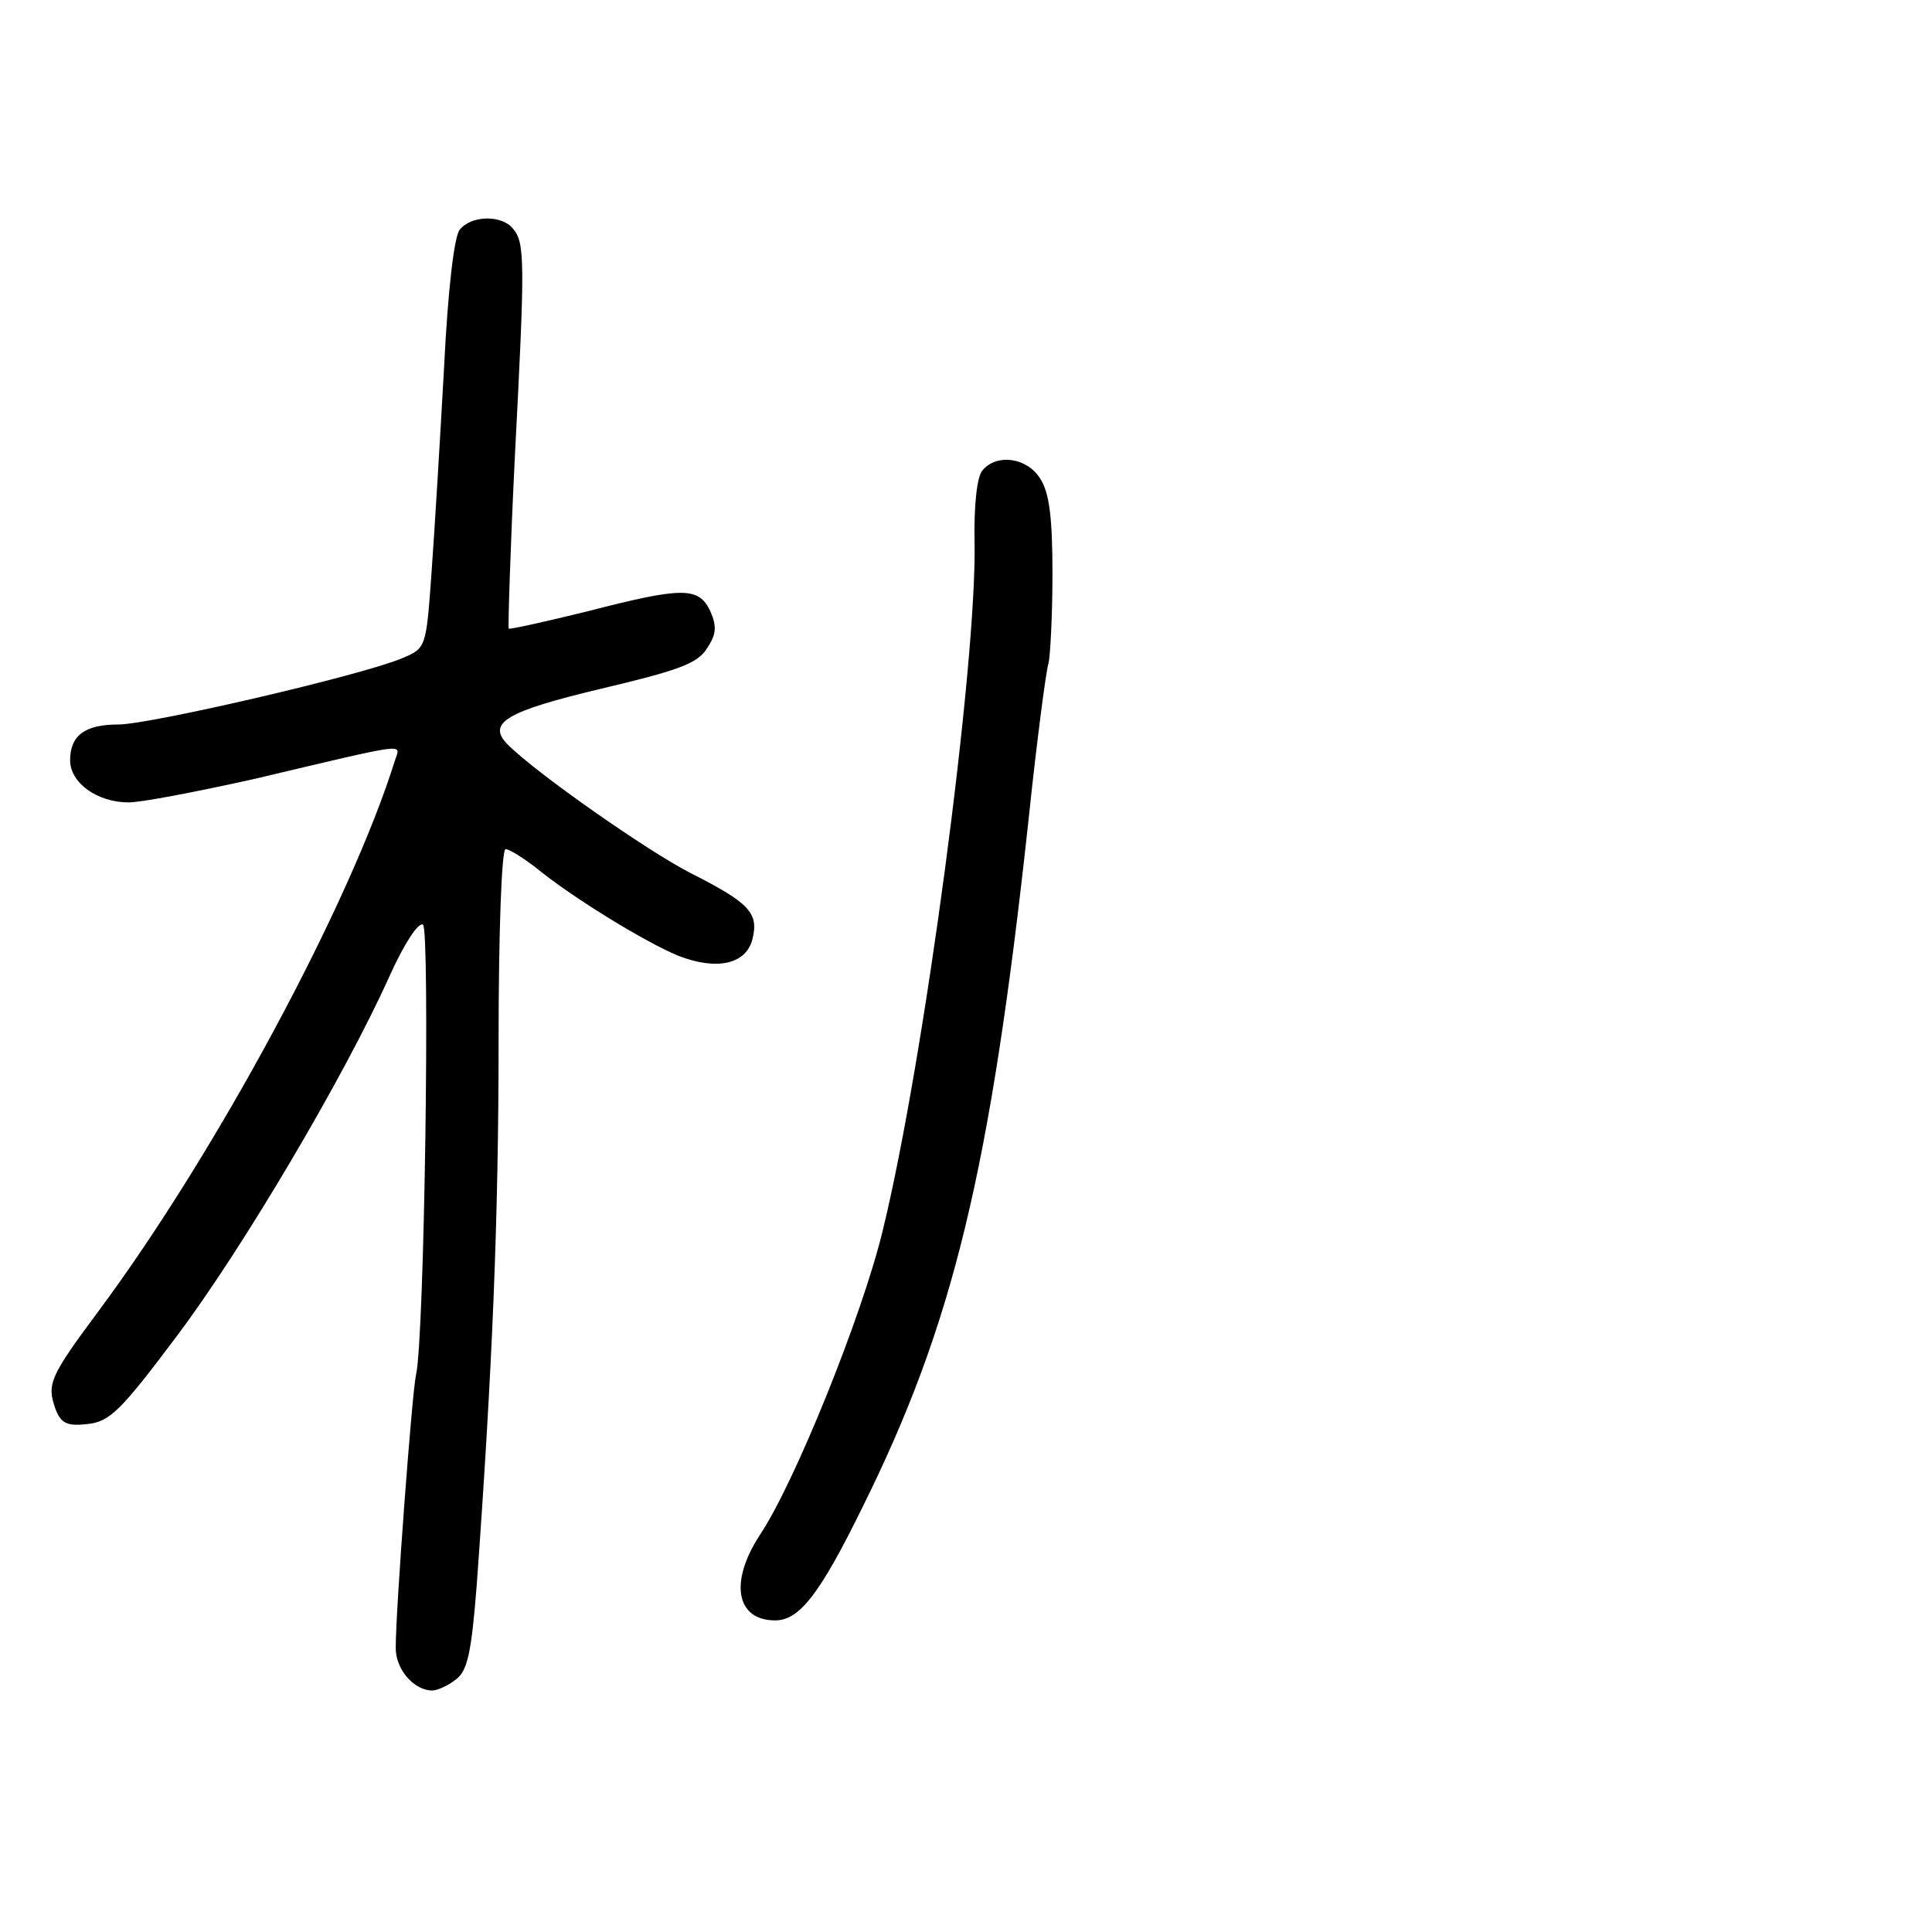 <?xml version="1.0" standalone="no"?>
<!DOCTYPE svg PUBLIC "-//W3C//DTD SVG 20010904//EN"
 "http://www.w3.org/TR/2001/REC-SVG-20010904/DTD/svg10.dtd">
<svg version="1.0" xmlns="http://www.w3.org/2000/svg"
 width="248pt" height="248pt" viewBox="0 0 248 248"
 preserveAspectRatio="xMidYMid meet">
<g transform="translate(0,248) scale(0.1,-0.1)"
fill="#000000" stroke="none">
<path d="M590 2185 c-7 -9 -15 -76 -20 -177 -5 -90 -12 -207 -16 -262 -7 -98
-7 -98 -38 -111 -52 -22 -324 -85 -364 -85 -43 0 -62 -14 -62 -46 0 -29 35
-54 75 -54 17 0 89 14 161 30 203 48 188 46 181 24 -57 -183 -230 -505 -382
-709 -61 -82 -65 -92 -54 -123 7 -19 15 -23 41 -20 29 3 43 17 115 113 85 113
216 335 273 462 18 40 37 70 43 66 9 -6 2 -531 -9 -578 -5 -21 -26 -301 -26
-349 -1 -28 23 -56 47 -56 6 0 20 6 30 14 15 11 20 33 27 122 20 277 28 468
28 697 0 144 4 247 9 247 5 0 22 -11 38 -23 43 -36 140 -96 184 -114 49 -19
87 -11 95 22 8 33 -4 46 -79 84 -55 28 -198 128 -235 165 -28 28 -2 43 120 72
97 23 123 32 135 51 13 19 13 29 5 48 -15 32 -35 32 -159 0 -53 -13 -98 -23
-100 -22 -1 2 2 102 8 223 13 250 13 273 -3 291 -14 17 -53 17 -68 -2z"/>
<path d="M1261 1876 c-7 -8 -11 -46 -10 -92 3 -157 -65 -668 -118 -884 -26
-108 -113 -324 -158 -391 -39 -60 -30 -109 20 -109 31 0 57 33 112 145 116
234 164 429 213 880 11 105 23 196 26 204 2 8 5 59 5 114 0 73 -4 105 -16 123
-17 27 -56 32 -74 10z"/>
</g>
</svg>
